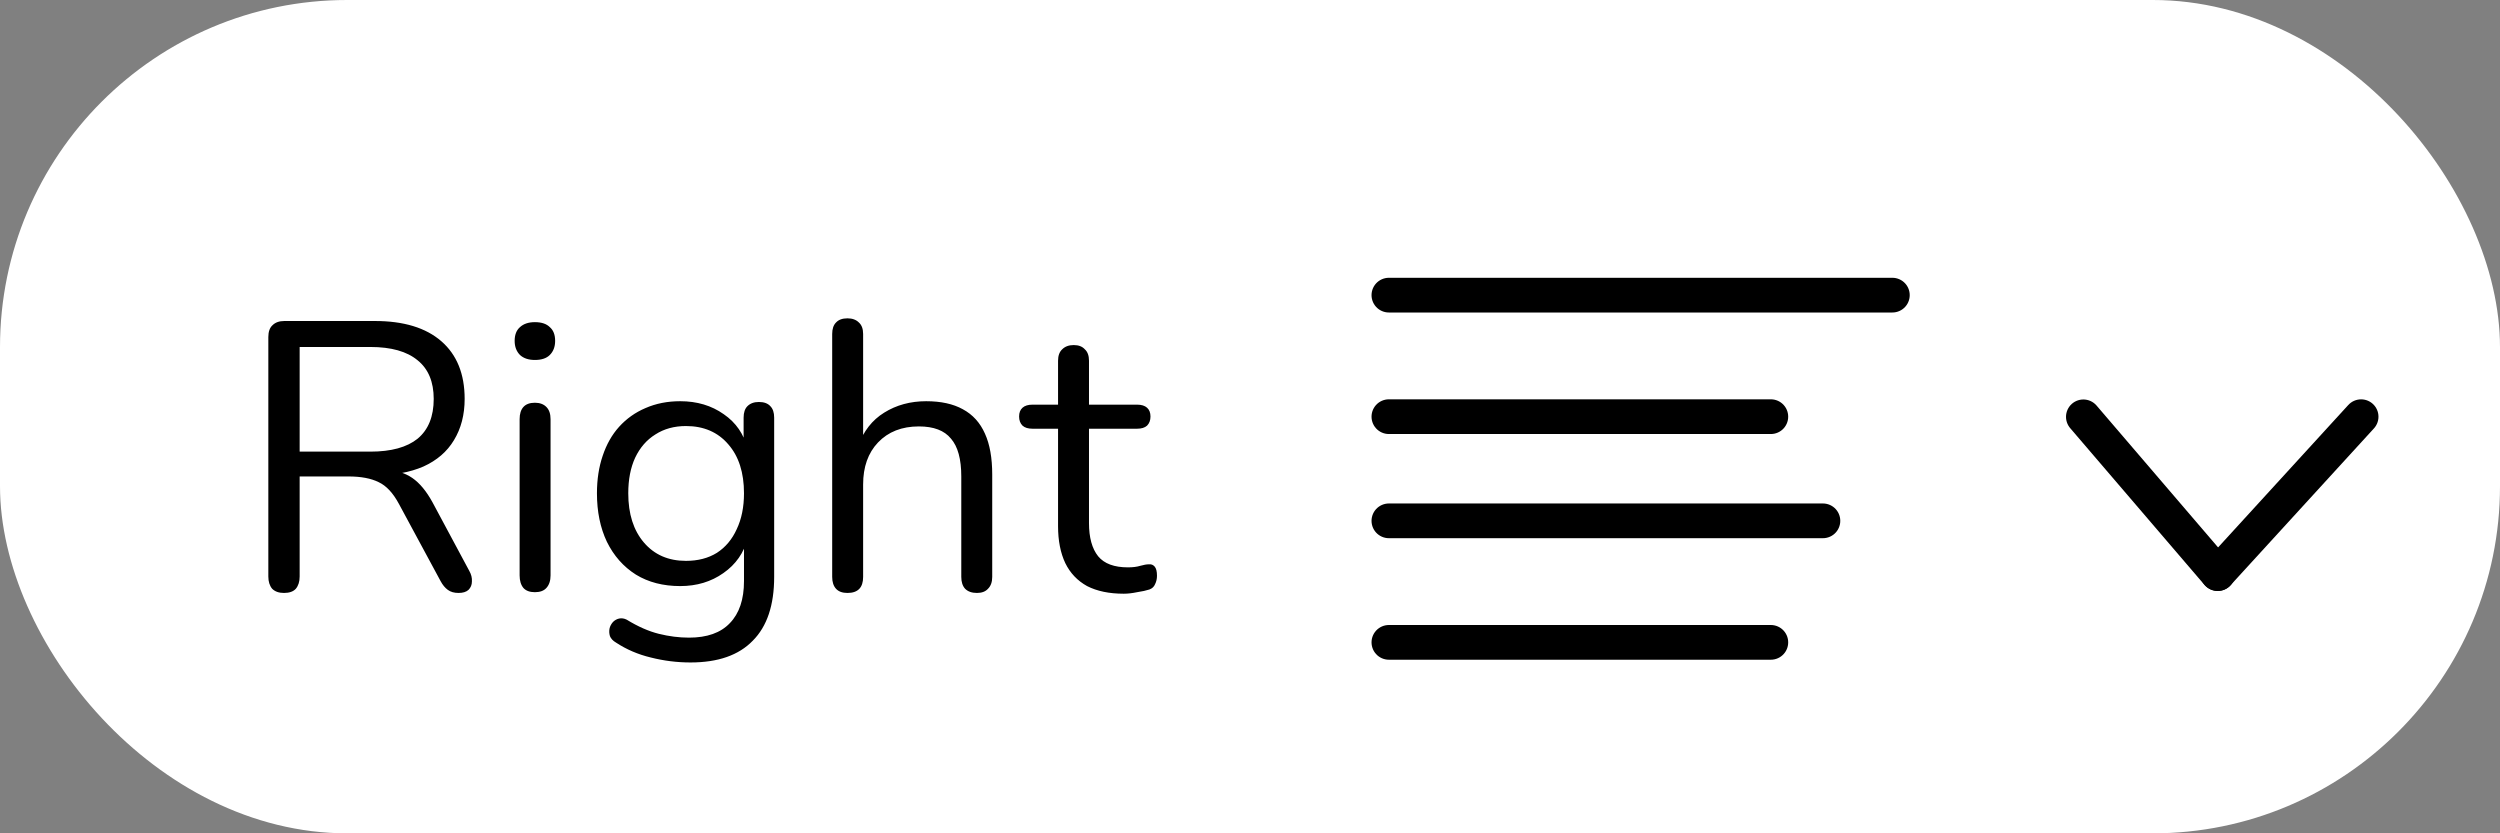 <svg width="72" height="24" viewBox="0 0 72 24" fill="none" xmlns="http://www.w3.org/2000/svg">
<rect x="0" y="0" width="72" height="24" fill="#808080" stroke="none"/>
<g clip-path="url(#clip0_55_174)">
<rect width="72" height="24" rx="10" fill="white"/>
<path d="M8.179 17.077C8.032 17.077 7.919 17.037 7.838 16.956C7.765 16.868 7.728 16.751 7.728 16.604V9.707C7.728 9.553 7.768 9.439 7.849 9.366C7.93 9.285 8.043 9.245 8.19 9.245H10.797C11.626 9.245 12.264 9.439 12.711 9.828C13.158 10.217 13.382 10.77 13.382 11.489C13.382 11.944 13.279 12.34 13.074 12.677C12.876 13.007 12.583 13.26 12.194 13.436C11.805 13.605 11.34 13.689 10.797 13.689L10.907 13.546H11.127C11.413 13.546 11.662 13.619 11.875 13.766C12.088 13.913 12.282 14.147 12.458 14.47L13.514 16.439C13.573 16.542 13.598 16.644 13.591 16.747C13.591 16.842 13.558 16.923 13.492 16.989C13.426 17.048 13.331 17.077 13.206 17.077C13.081 17.077 12.979 17.048 12.898 16.989C12.817 16.93 12.748 16.846 12.689 16.736L11.49 14.514C11.321 14.199 11.127 13.99 10.907 13.887C10.687 13.777 10.397 13.722 10.038 13.722H8.63V16.604C8.63 16.751 8.593 16.868 8.52 16.956C8.447 17.037 8.333 17.077 8.179 17.077ZM8.63 13.007H10.665C11.266 13.007 11.721 12.882 12.029 12.633C12.337 12.376 12.491 11.995 12.491 11.489C12.491 10.998 12.337 10.627 12.029 10.378C11.721 10.121 11.266 9.993 10.665 9.993H8.63V13.007ZM15.405 17.055C15.259 17.055 15.149 17.015 15.075 16.934C15.002 16.846 14.965 16.725 14.965 16.571V12.072C14.965 11.918 15.002 11.801 15.075 11.72C15.149 11.639 15.259 11.599 15.405 11.599C15.545 11.599 15.655 11.639 15.735 11.72C15.816 11.801 15.856 11.918 15.856 12.072V16.571C15.856 16.725 15.816 16.846 15.735 16.934C15.662 17.015 15.552 17.055 15.405 17.055ZM15.405 10.367C15.222 10.367 15.079 10.319 14.976 10.224C14.874 10.121 14.822 9.986 14.822 9.817C14.822 9.641 14.874 9.509 14.976 9.421C15.079 9.326 15.222 9.278 15.405 9.278C15.596 9.278 15.739 9.326 15.834 9.421C15.937 9.509 15.988 9.641 15.988 9.817C15.988 9.986 15.937 10.121 15.834 10.224C15.739 10.319 15.596 10.367 15.405 10.367ZM19.887 19.079C19.498 19.079 19.117 19.031 18.743 18.936C18.376 18.848 18.043 18.705 17.742 18.507C17.654 18.456 17.595 18.393 17.566 18.32C17.544 18.247 17.54 18.173 17.555 18.1C17.57 18.034 17.603 17.972 17.654 17.913C17.705 17.862 17.764 17.829 17.83 17.814C17.903 17.799 17.977 17.81 18.05 17.847C18.373 18.045 18.681 18.181 18.974 18.254C19.267 18.327 19.557 18.364 19.843 18.364C20.364 18.364 20.756 18.225 21.02 17.946C21.291 17.667 21.427 17.264 21.427 16.736V15.493H21.537C21.427 15.918 21.192 16.256 20.833 16.505C20.481 16.754 20.067 16.879 19.59 16.879C19.099 16.879 18.673 16.769 18.314 16.549C17.955 16.322 17.676 16.006 17.478 15.603C17.287 15.2 17.192 14.734 17.192 14.206C17.192 13.81 17.247 13.451 17.357 13.128C17.467 12.798 17.625 12.519 17.83 12.292C18.043 12.057 18.296 11.878 18.589 11.753C18.89 11.621 19.223 11.555 19.59 11.555C20.074 11.555 20.492 11.68 20.844 11.929C21.196 12.171 21.423 12.501 21.526 12.919L21.416 13.051V12.028C21.416 11.881 21.453 11.771 21.526 11.698C21.607 11.617 21.717 11.577 21.856 11.577C22.003 11.577 22.113 11.617 22.186 11.698C22.259 11.771 22.296 11.881 22.296 12.028V16.615C22.296 17.429 22.091 18.041 21.68 18.452C21.277 18.87 20.679 19.079 19.887 19.079ZM19.755 16.153C20.1 16.153 20.397 16.076 20.646 15.922C20.895 15.761 21.086 15.533 21.218 15.24C21.357 14.947 21.427 14.602 21.427 14.206C21.427 13.612 21.277 13.143 20.976 12.798C20.675 12.446 20.268 12.27 19.755 12.27C19.418 12.27 19.124 12.351 18.875 12.512C18.626 12.666 18.431 12.89 18.292 13.183C18.16 13.469 18.094 13.81 18.094 14.206C18.094 14.8 18.244 15.273 18.545 15.625C18.846 15.977 19.249 16.153 19.755 16.153ZM24.407 17.077C24.261 17.077 24.151 17.037 24.077 16.956C24.004 16.875 23.967 16.762 23.967 16.615V9.619C23.967 9.472 24.004 9.362 24.077 9.289C24.151 9.208 24.261 9.168 24.407 9.168C24.547 9.168 24.657 9.208 24.737 9.289C24.818 9.362 24.858 9.472 24.858 9.619V12.842H24.715C24.869 12.417 25.119 12.098 25.463 11.885C25.815 11.665 26.219 11.555 26.673 11.555C27.099 11.555 27.451 11.632 27.729 11.786C28.015 11.94 28.228 12.175 28.367 12.49C28.507 12.798 28.576 13.19 28.576 13.667V16.615C28.576 16.762 28.536 16.875 28.455 16.956C28.382 17.037 28.276 17.077 28.136 17.077C27.99 17.077 27.876 17.037 27.795 16.956C27.722 16.875 27.685 16.762 27.685 16.615V13.722C27.685 13.223 27.586 12.86 27.388 12.633C27.198 12.398 26.89 12.281 26.464 12.281C25.973 12.281 25.581 12.435 25.287 12.743C25.001 13.044 24.858 13.447 24.858 13.953V16.615C24.858 16.923 24.708 17.077 24.407 17.077ZM32.364 17.099C31.946 17.099 31.594 17.026 31.308 16.879C31.03 16.725 30.821 16.505 30.681 16.219C30.542 15.926 30.472 15.57 30.472 15.152V12.347H29.735C29.611 12.347 29.515 12.318 29.449 12.259C29.383 12.193 29.35 12.105 29.35 11.995C29.35 11.885 29.383 11.801 29.449 11.742C29.515 11.683 29.611 11.654 29.735 11.654H30.472V10.389C30.472 10.242 30.513 10.132 30.593 10.059C30.674 9.978 30.784 9.938 30.923 9.938C31.063 9.938 31.169 9.978 31.242 10.059C31.323 10.132 31.363 10.242 31.363 10.389V11.654H32.749C32.874 11.654 32.969 11.683 33.035 11.742C33.101 11.801 33.134 11.885 33.134 11.995C33.134 12.105 33.101 12.193 33.035 12.259C32.969 12.318 32.874 12.347 32.749 12.347H31.363V15.064C31.363 15.482 31.451 15.801 31.627 16.021C31.803 16.234 32.089 16.34 32.485 16.34C32.625 16.34 32.742 16.325 32.837 16.296C32.94 16.267 33.024 16.252 33.09 16.252C33.156 16.245 33.211 16.267 33.255 16.318C33.299 16.369 33.321 16.457 33.321 16.582C33.321 16.67 33.303 16.751 33.266 16.824C33.237 16.897 33.182 16.949 33.101 16.978C33.013 17.007 32.896 17.033 32.749 17.055C32.61 17.084 32.482 17.099 32.364 17.099Z" fill="black"/>
<path d="M68 12.001L63.871 16.517" stroke="black" stroke-linecap="round"/>
<path d="M63.87 16.521L60.001 12.005" stroke="black" stroke-linecap="round"/>
<path d="M40 8.5H54.5" stroke="black" stroke-linecap="round"/>
<path d="M40 12H51" stroke="black" stroke-linecap="round"/>
<path d="M40 15H52.5" stroke="black" stroke-linecap="round"/>
<path d="M40 18.5H51" stroke="black" stroke-linecap="round"/>
</g>
<defs>
<clipPath id="clip0_55_174">
<rect width="72" height="24" rx="10" fill="white"/>
</clipPath>
</defs>
</svg>
